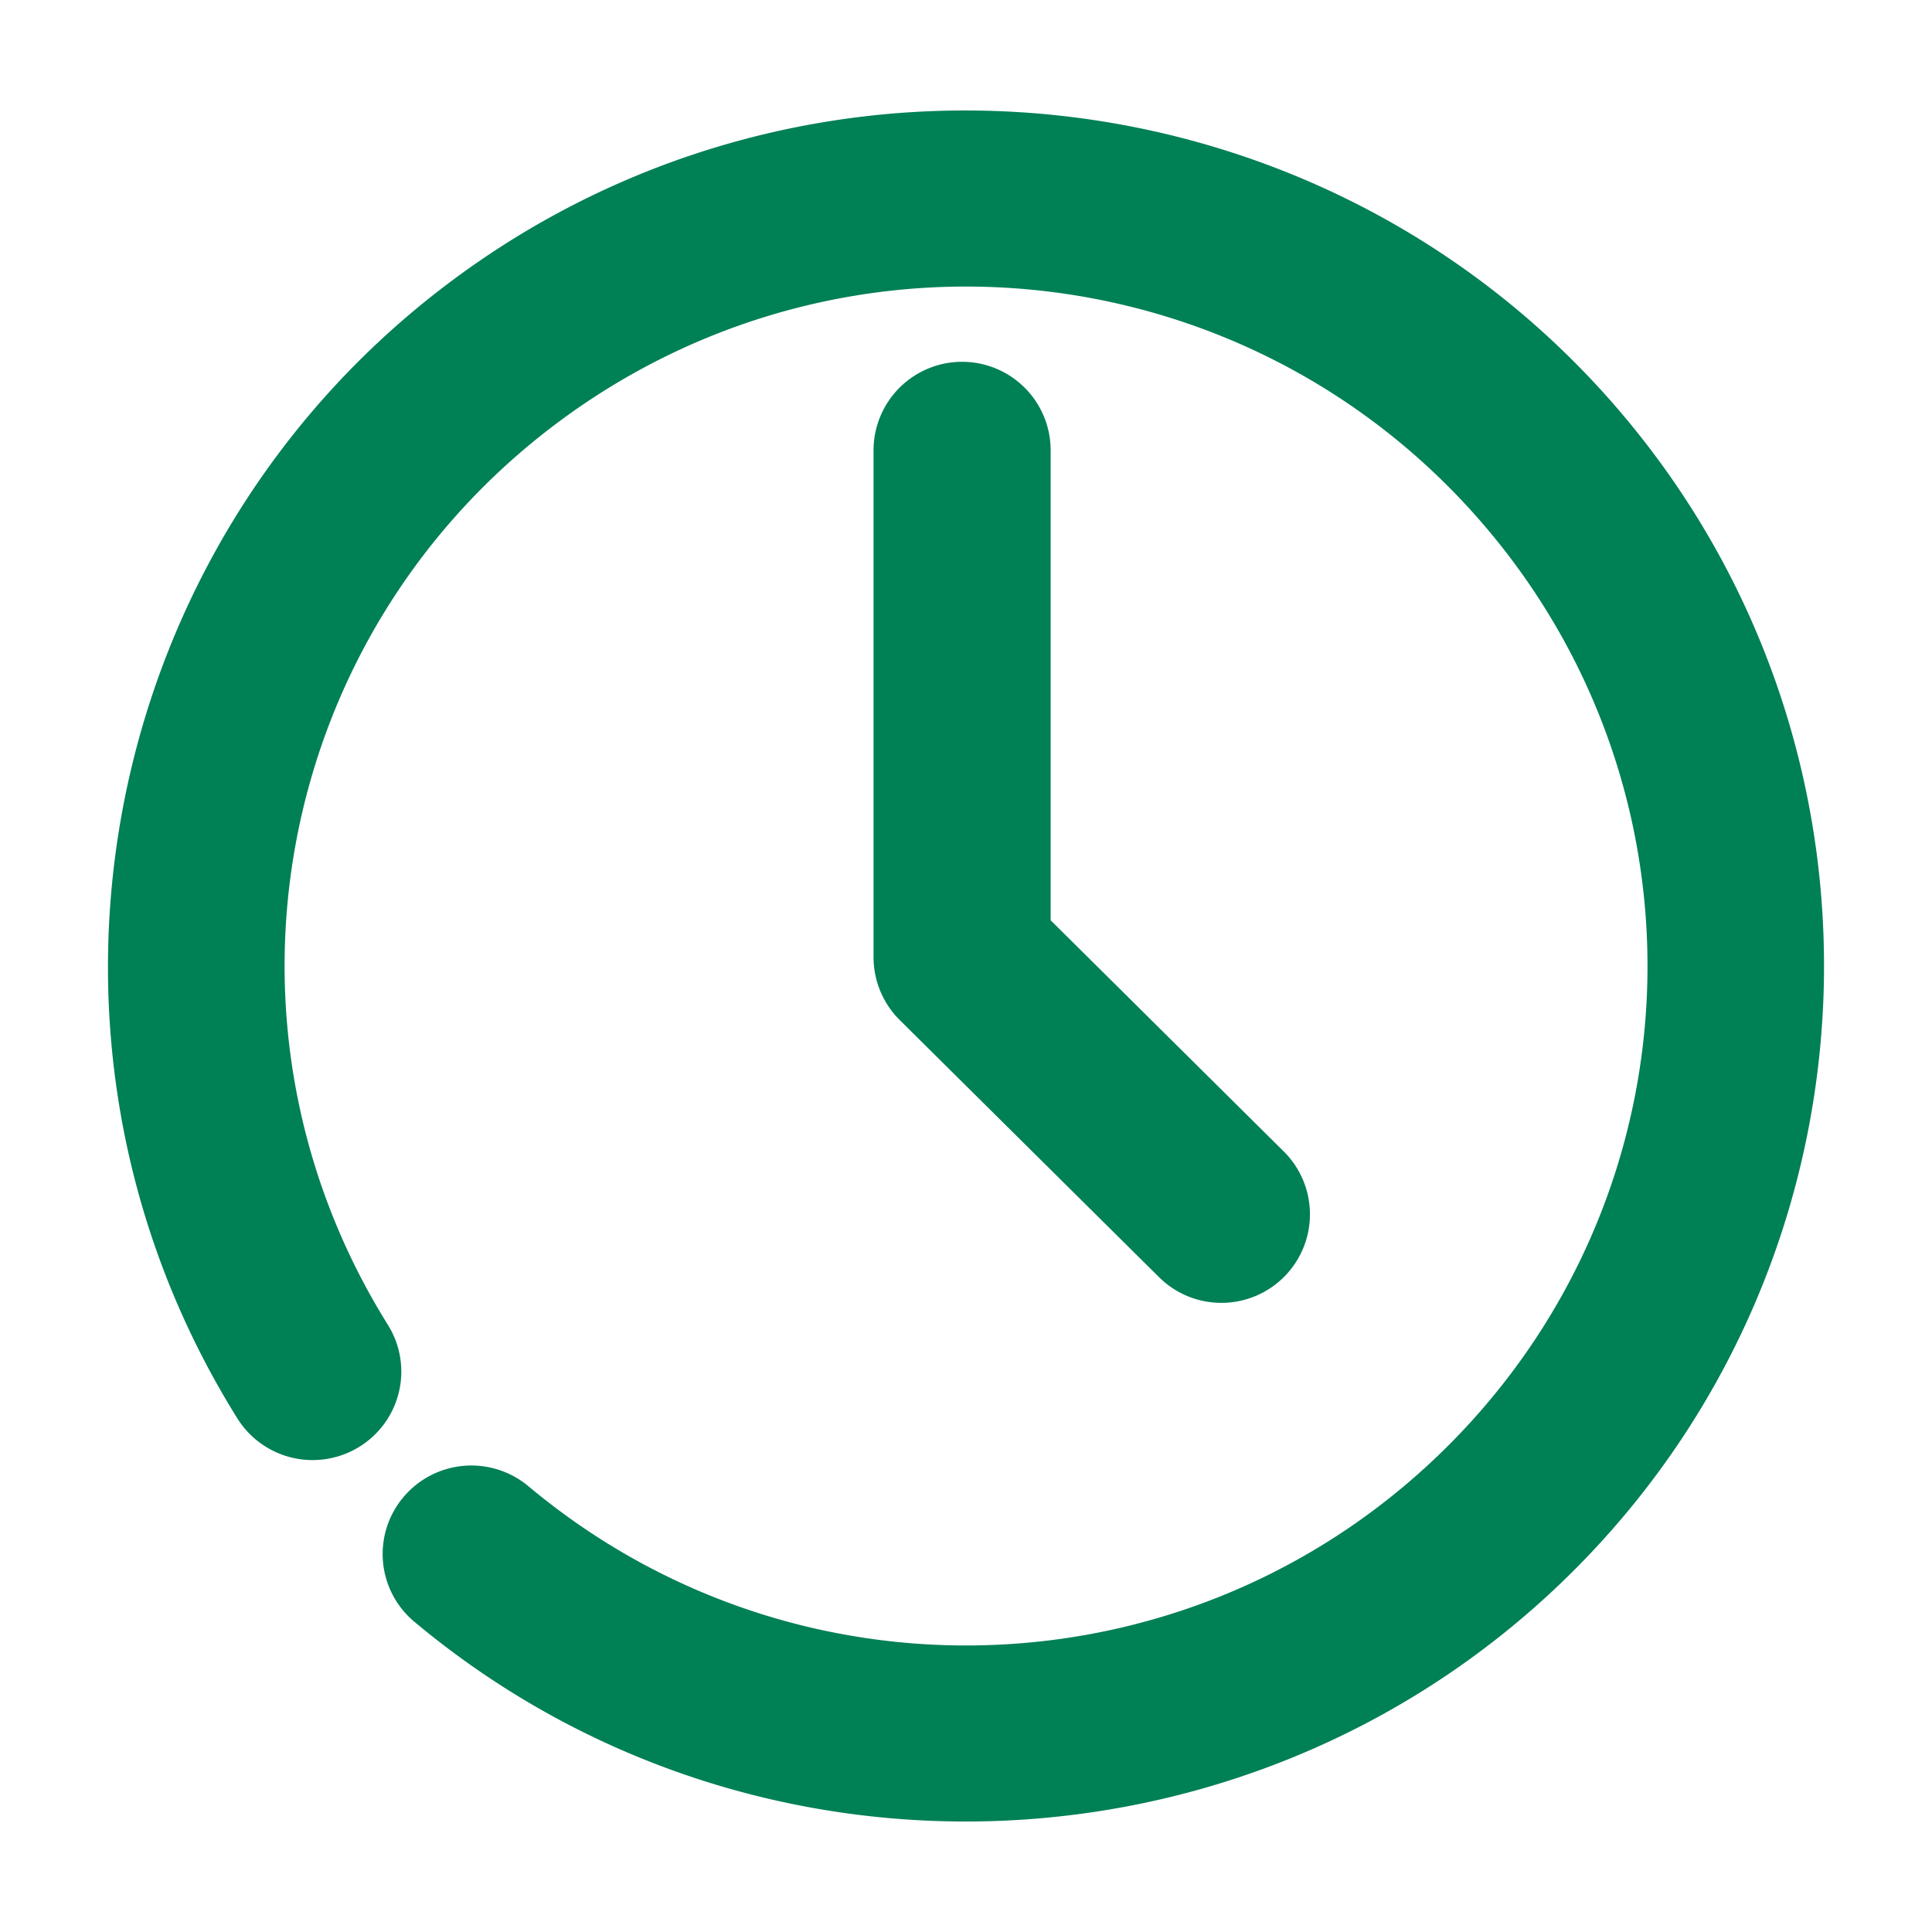 <svg xmlns="http://www.w3.org/2000/svg" width="48" height="48">
	<path d="M 24.398,2.749 C 19.848,2.661 15.247,4.014 11.338,6.892 10.221,7.714 9.205,8.626 8.297,9.612 1.936,16.515 0.762,27.017 5.898,35.241 a 2.197,2.203 85 0 0 3.035,0.701 2.197,2.203 85 0 0 0.705,-3.025 C 4.961,25.428 6.835,15.665 13.953,10.427 c 7.118,-5.239 17.026,-4.147 22.826,2.516 5.8,6.663 5.49,16.598 -0.713,22.887 -6.203,6.289 -16.161,6.765 -22.939,1.094 a 2.197,2.203 85 0 0 -3.105,0.273 2.197,2.203 85 0 0 0.271,3.094 C 18.8,47.407 31.419,46.807 39.207,38.911 46.995,31.016 47.386,18.422 40.107,10.06 36.013,5.356 30.248,2.862 24.398,2.749 Z M 23.902,8.989 a 2.2,2.2 0 0 0 -2.199,2.199 v 12.592 a 2.2,2.2 0 0 0 0.65,1.562 l 6.443,6.389 a 2.2,2.2 0 0 0 3.111,-0.012 2.2,2.2 0 0 0 -0.012,-3.111 L 26.103,22.864 V 11.189 A 2.2,2.2 0 0 0 23.902,8.989 Z" fill="#008055"/>
</svg>
